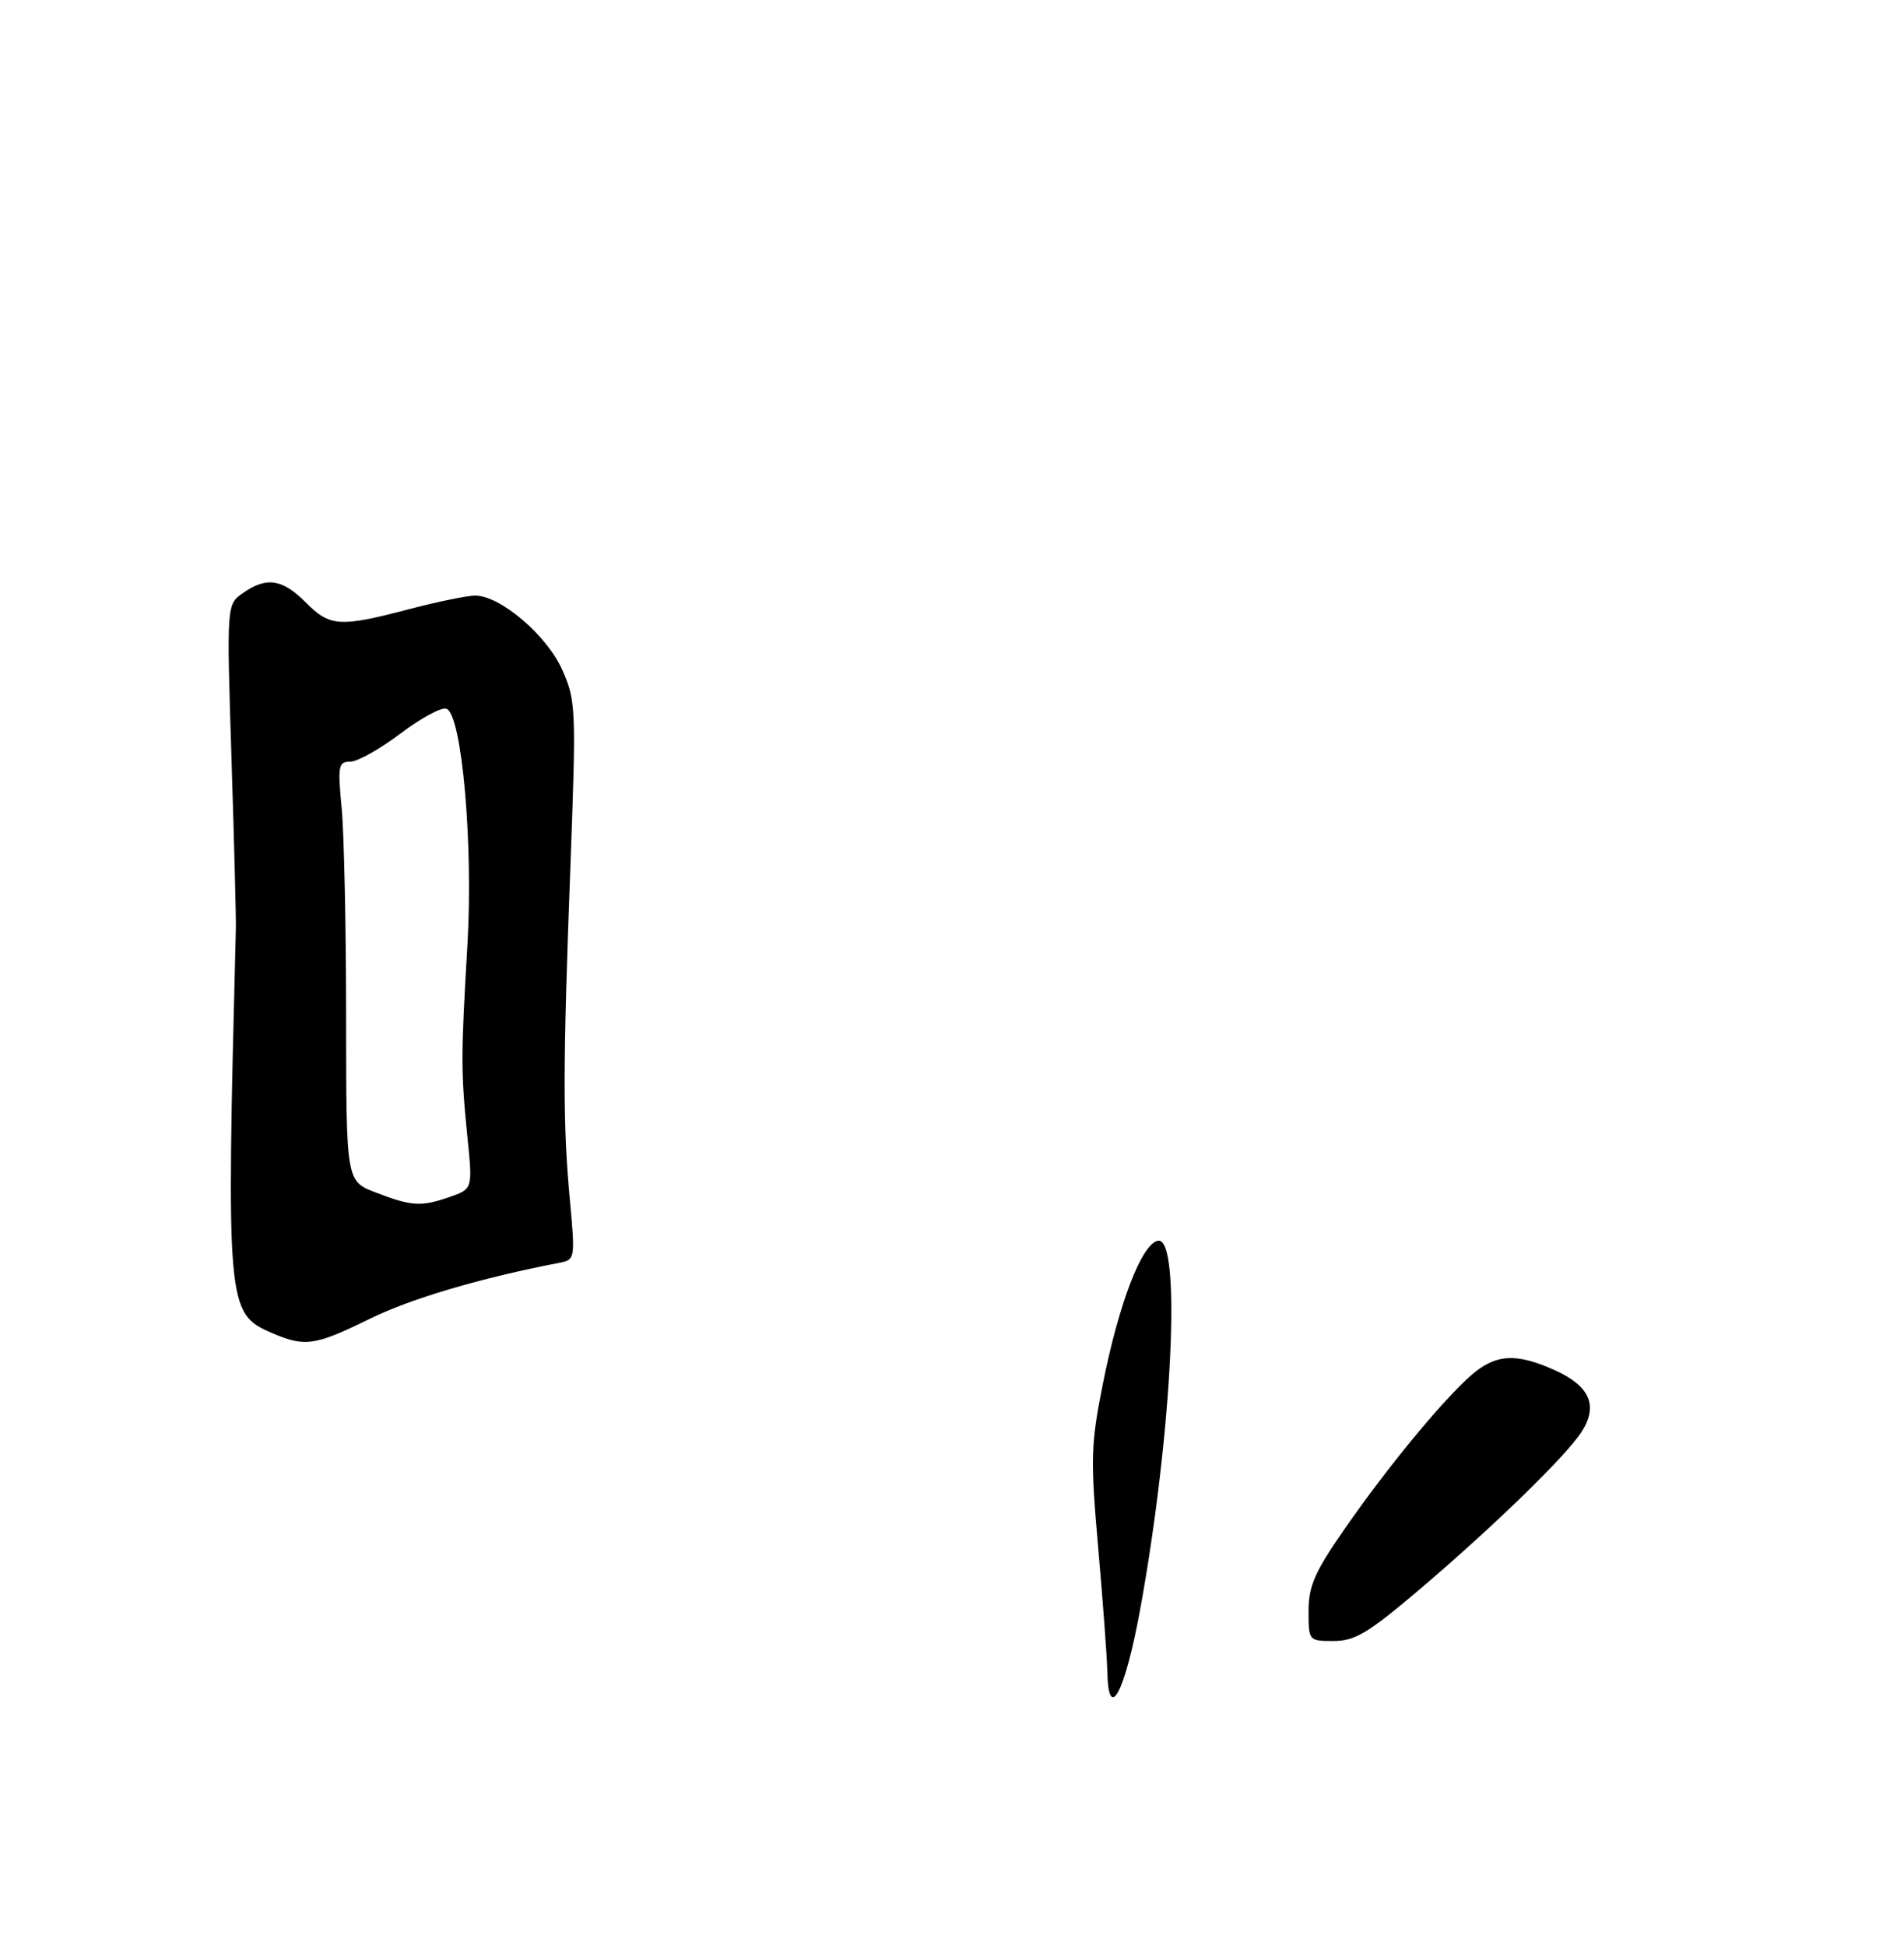<?xml version="1.0" encoding="UTF-8" standalone="no"?>
<!DOCTYPE svg PUBLIC "-//W3C//DTD SVG 1.1//EN" "http://www.w3.org/Graphics/SVG/1.1/DTD/svg11.dtd" >
<svg xmlns="http://www.w3.org/2000/svg" xmlns:xlink="http://www.w3.org/1999/xlink" version="1.1" viewBox="0 0 275 281">
 <g >
 <path fill="currentColor"
d=" M 204.80 229.75 C 215.53 220.65 226.16 210.32 228.43 206.80 C 230.85 203.03 229.64 200.20 224.65 197.93 C 218.93 195.33 215.95 195.53 212.34 198.75 C 208.10 202.54 200.28 212.05 194.14 220.91 C 189.88 227.05 189.00 229.06 189.00 232.66 C 189.00 236.98 189.01 237.00 192.63 237.00 C 195.68 237.00 197.61 235.85 204.80 229.75 Z  M 53.36 190.49 C 59.33 187.55 69.42 184.57 80.80 182.38 C 83.06 181.94 83.09 181.81 82.30 173.22 C 81.28 162.13 81.30 154.06 82.39 124.95 C 83.23 102.35 83.18 101.20 81.22 96.77 C 79.00 91.75 72.23 85.99 68.60 86.02 C 67.44 86.03 63.12 86.92 59.00 88.00 C 49.03 90.61 47.67 90.52 44.15 87.00 C 40.76 83.60 38.49 83.27 35.09 85.65 C 32.73 87.30 32.73 87.30 33.43 109.40 C 33.82 121.56 34.10 132.62 34.07 134.00 C 32.67 188.66 32.76 189.69 39.21 192.49 C 44.01 194.58 45.47 194.37 53.36 190.49 Z  M 159.93 241.33 C 159.88 239.22 159.29 231.20 158.61 223.50 C 157.49 210.74 157.54 208.66 159.26 200.00 C 161.60 188.23 164.89 179.64 167.25 179.19 C 170.70 178.53 169.32 207.00 164.68 232.42 C 162.47 244.51 160.07 249.00 159.93 241.33 Z  M 54.25 172.22 C 50.00 170.59 50.00 170.59 49.99 147.04 C 49.99 134.09 49.70 120.46 49.35 116.75 C 48.76 110.57 48.87 110.00 50.61 110.00 C 51.65 109.99 54.91 108.16 57.86 105.93 C 60.80 103.70 63.79 102.09 64.49 102.36 C 66.71 103.21 68.37 121.92 67.51 136.48 C 66.56 152.66 66.56 154.68 67.50 164.11 C 68.27 171.71 68.27 171.71 64.98 172.86 C 60.82 174.31 59.47 174.23 54.25 172.22 Z "/>
</g>
</svg>